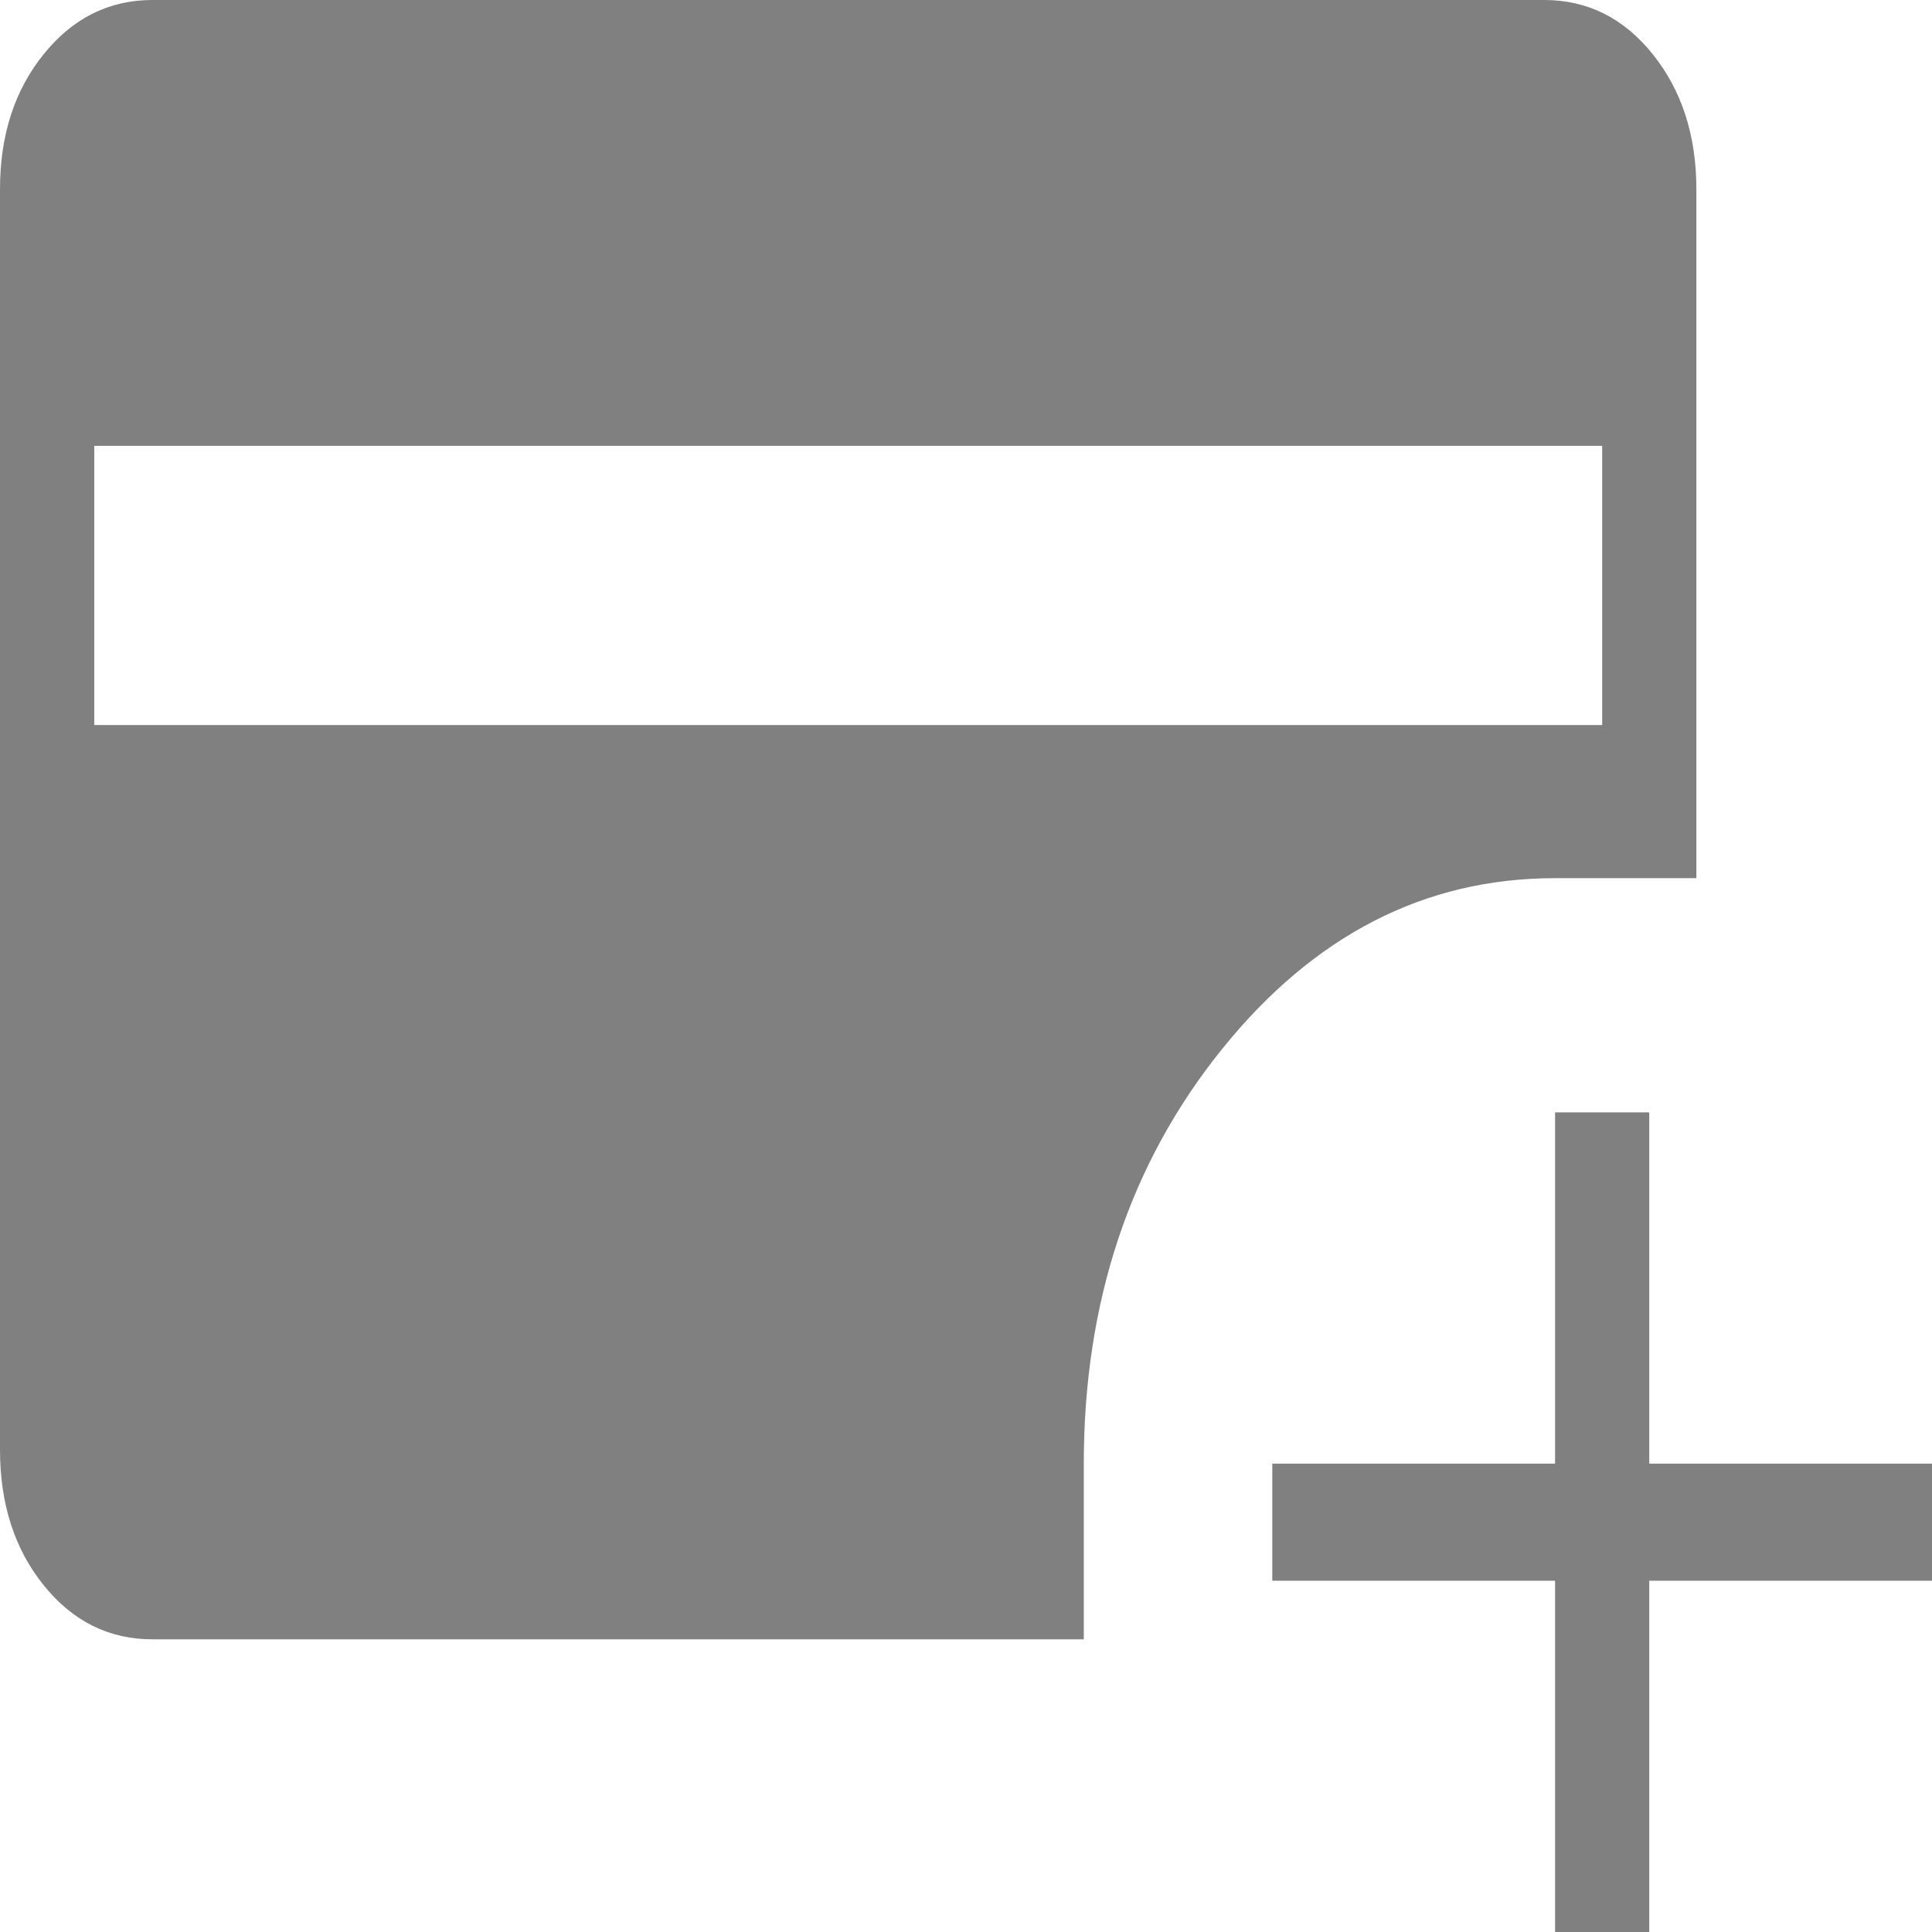 <svg width="28" height="28" viewBox="0 0 28 28" fill="none" xmlns="http://www.w3.org/2000/svg">
<path d="M0.866 10.508V11.008H1.366H23.22H23.72V10.508V6.462V5.962H23.22H1.366H0.866V6.462V10.508ZM23.402 22.909V27.5H23.037V22.909V22.409H22.537H18.939V21.712H22.537H23.037V21.212V16.621H23.402V21.212V21.712H23.902H27.5V22.409H23.902H23.402V22.909ZM24.085 2.743V12.227H22.537C20.476 12.227 18.729 13.14 17.316 14.897C15.906 16.65 15.208 18.764 15.207 21.212V21.212V23.258H2.207C1.741 23.258 1.355 23.074 1.022 22.66C0.684 22.241 0.501 21.704 0.5 21.015V2.742C0.5 2.055 0.683 1.519 1.022 1.1C1.356 0.685 1.742 0.501 2.206 0.5H22.38C22.845 0.5 23.23 0.684 23.563 1.099C23.901 1.52 24.085 2.057 24.085 2.743Z" fill="#808080" stroke="#808080"/>
</svg>
